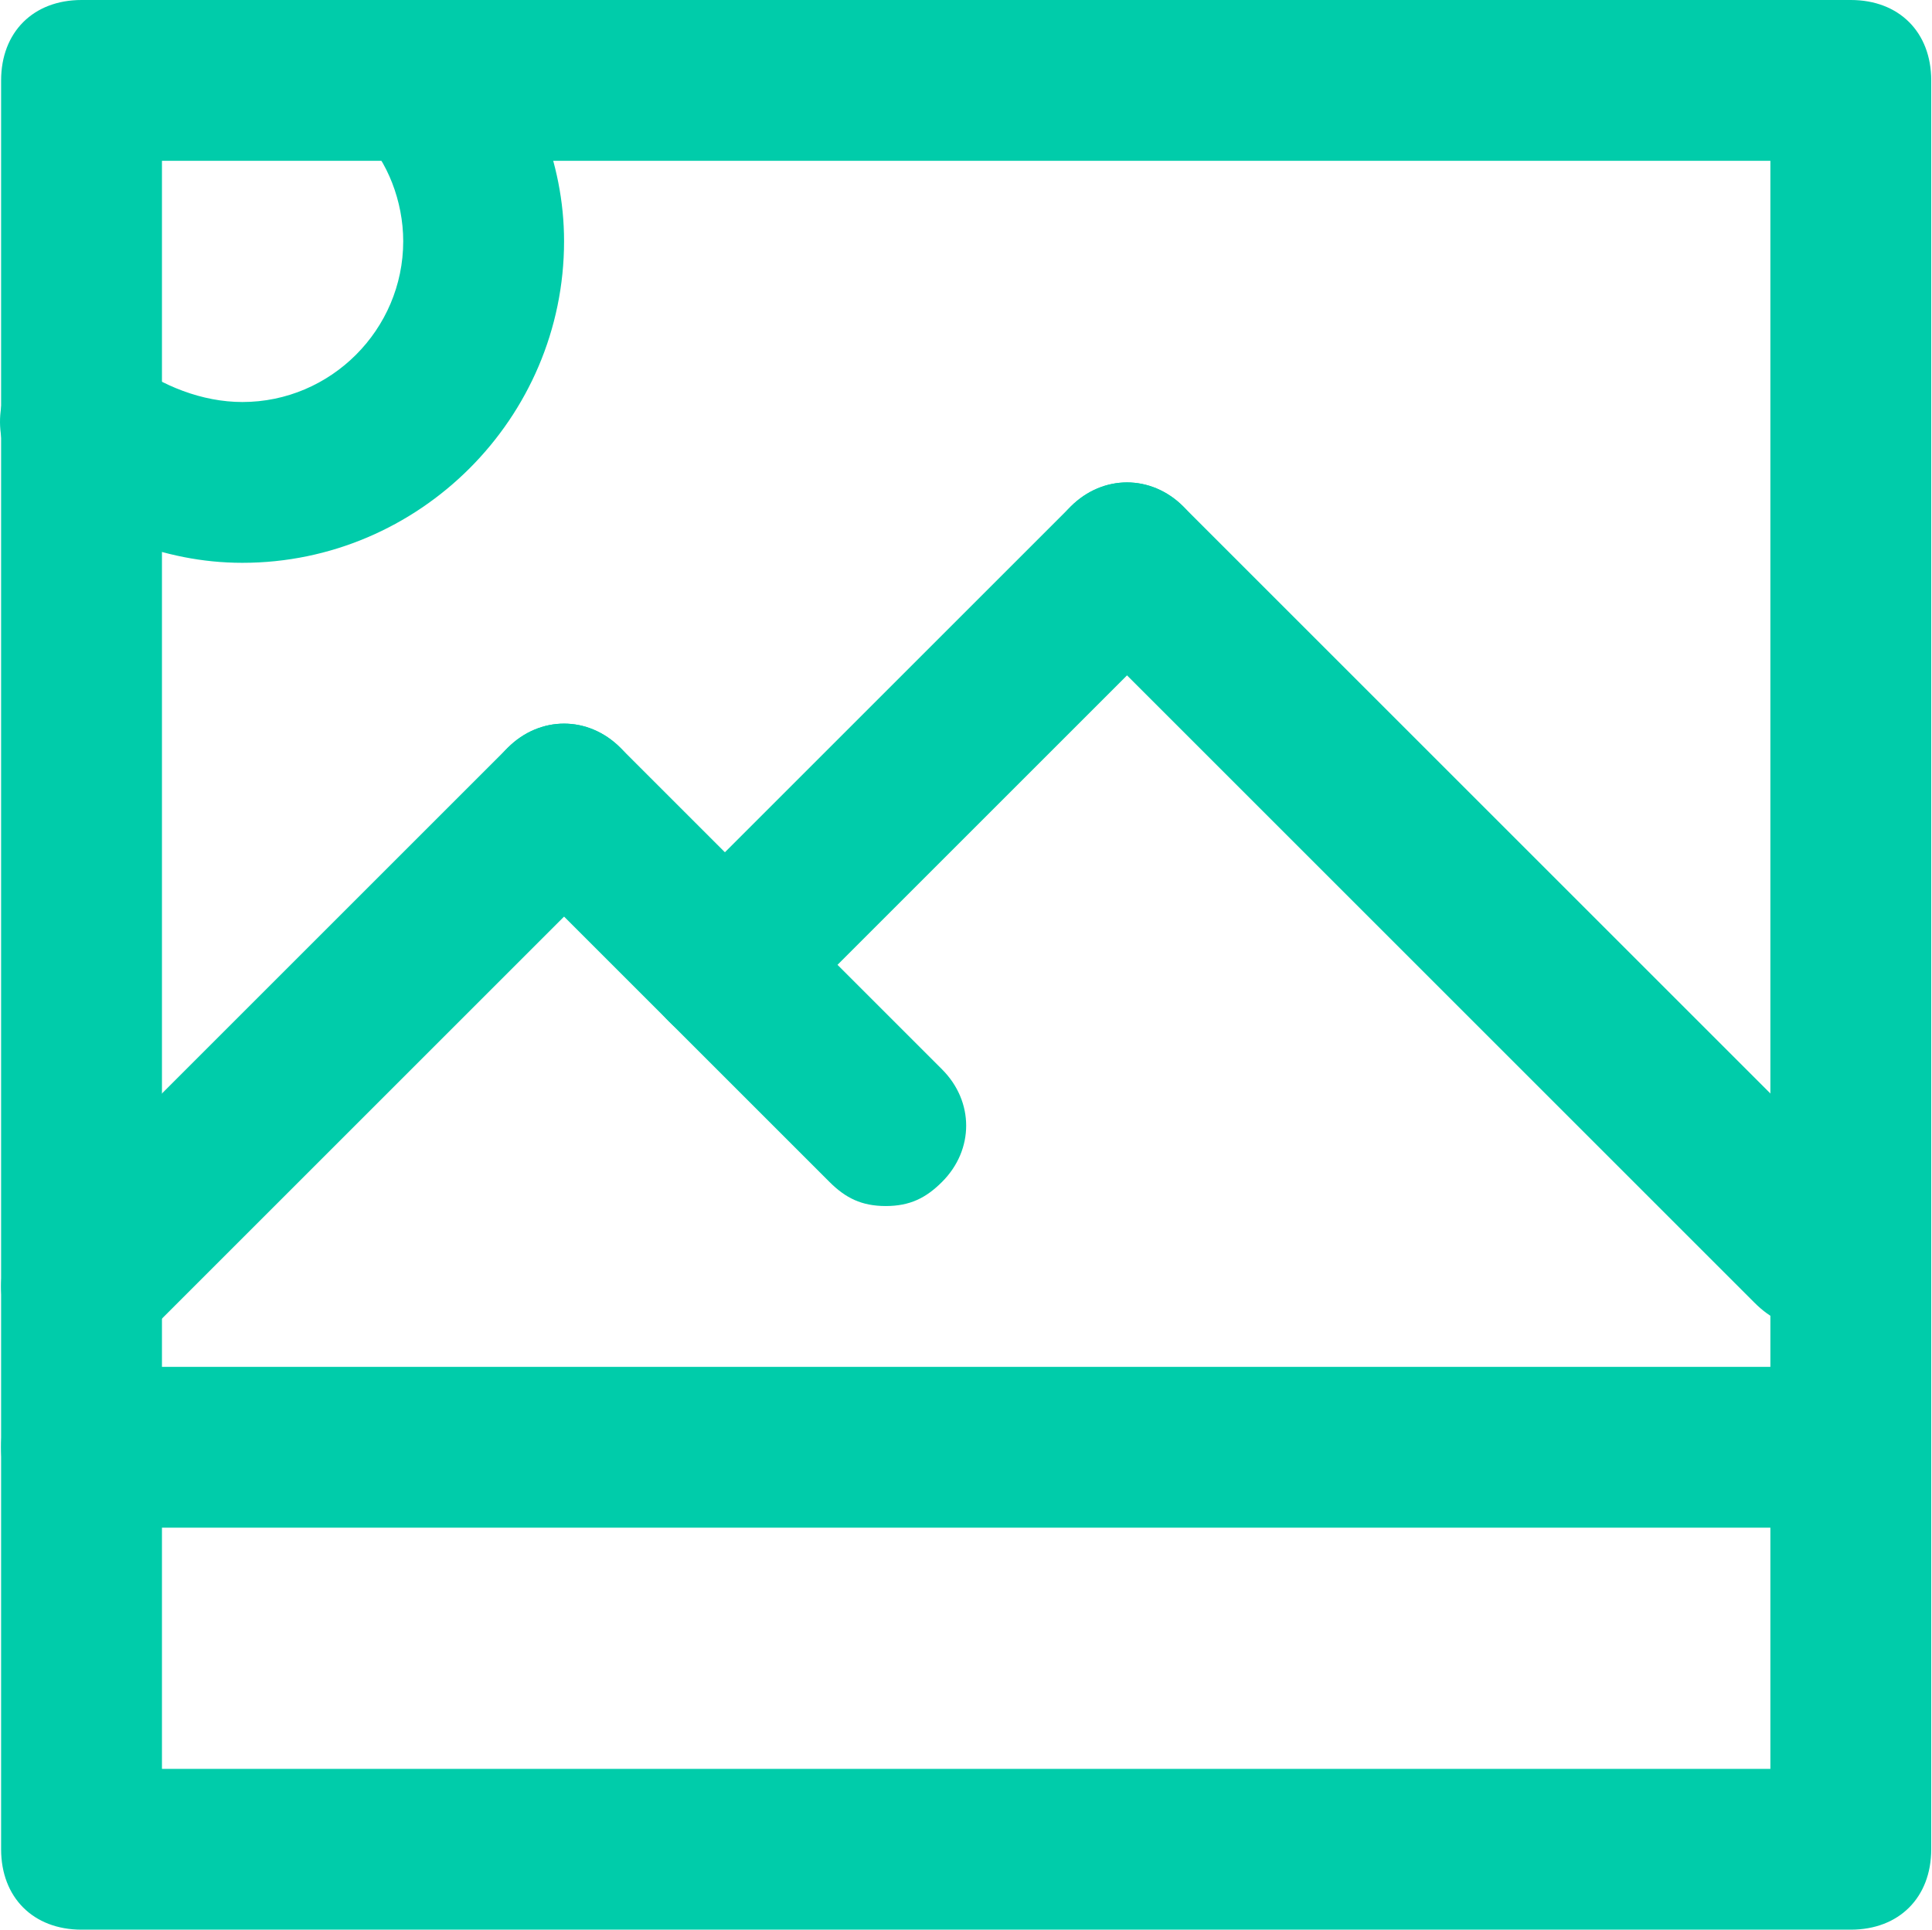 <?xml version="1.0" standalone="no"?><!DOCTYPE svg PUBLIC "-//W3C//DTD SVG 1.1//EN" "http://www.w3.org/Graphics/SVG/1.1/DTD/svg11.dtd"><svg t="1524210113121" class="icon" style="" viewBox="0 0 1025 1024" version="1.1" xmlns="http://www.w3.org/2000/svg" p-id="3045" xmlns:xlink="http://www.w3.org/1999/xlink" width="128.125" height="128"><defs><style type="text/css"></style></defs><path d="M981.924 1024 43.257 1024c-25.6 0-42.667-17.067-42.667-42.667L0.591 42.667c0-25.6 17.067-42.667 42.667-42.667l938.667 0c25.6 0 42.667 17.067 42.667 42.667l0 938.667C1024.591 1006.933 1007.524 1024 981.924 1024zM85.924 938.667l853.333 0L939.257 85.333 85.924 85.333 85.924 938.667z" p-id="3046" fill="#00ccaa"></path><path d="M981.924 810.667 43.257 810.667c-25.6 0-42.667-17.067-42.667-42.667s17.067-42.667 42.667-42.667l938.667 0c25.6 0 42.667 17.067 42.667 42.667S1007.524 810.667 981.924 810.667z" p-id="3047" fill="#00ccaa"></path><path d="M43.257 725.333c-12.8 0-21.333-4.267-29.867-12.8-17.067-17.067-17.067-42.667 0-59.733l256-256c17.067-17.067 42.667-17.067 59.733 0s17.067 42.667 0 59.733l-256 256C64.591 721.067 56.057 725.333 43.257 725.333z" p-id="3048" fill="#00ccaa"></path><path d="M469.924 640c-12.8 0-21.333-4.267-29.867-12.8l-170.667-170.667c-17.067-17.067-17.067-42.667 0-59.733s42.667-17.067 59.733 0l170.667 170.667c17.067 17.067 17.067 42.667 0 59.733C491.257 635.733 482.724 640 469.924 640z" p-id="3049" fill="#00ccaa"></path><path d="M384.591 554.667c-12.8 0-21.333-4.267-29.867-12.8-17.067-17.067-17.067-42.667 0-59.733l213.333-213.333c17.067-17.067 42.667-17.067 59.733 0s17.067 42.667 0 59.733l-213.333 213.333C405.924 550.4 397.391 554.667 384.591 554.667z" p-id="3050" fill="#00ccaa"></path><path d="M960.591 704c-12.8 0-21.333-4.267-29.867-12.8l-362.667-362.667c-17.067-17.067-17.067-42.667 0-59.733s42.667-17.067 59.733 0l362.667 362.667c17.067 17.067 17.067 42.667 0 59.733C981.924 699.733 973.391 704 960.591 704z" p-id="3051" fill="#00ccaa"></path><path d="M128.591 298.667C85.924 298.667 47.524 281.6 13.391 256c-17.067-17.067-17.067-42.667-4.267-59.733 17.067-17.067 42.667-17.067 59.733-4.267C85.924 204.8 107.257 213.333 128.591 213.333c46.933 0 85.333-38.4 85.333-85.333 0-21.333-8.533-42.667-21.333-55.467-17.067-17.067-12.8-42.667 4.267-59.733C213.924-4.267 239.524-4.267 256.591 12.8 282.191 46.933 299.257 85.333 299.257 128 299.257 221.867 222.457 298.667 128.591 298.667z" p-id="3052" fill="#00ccaa"></path></svg>
